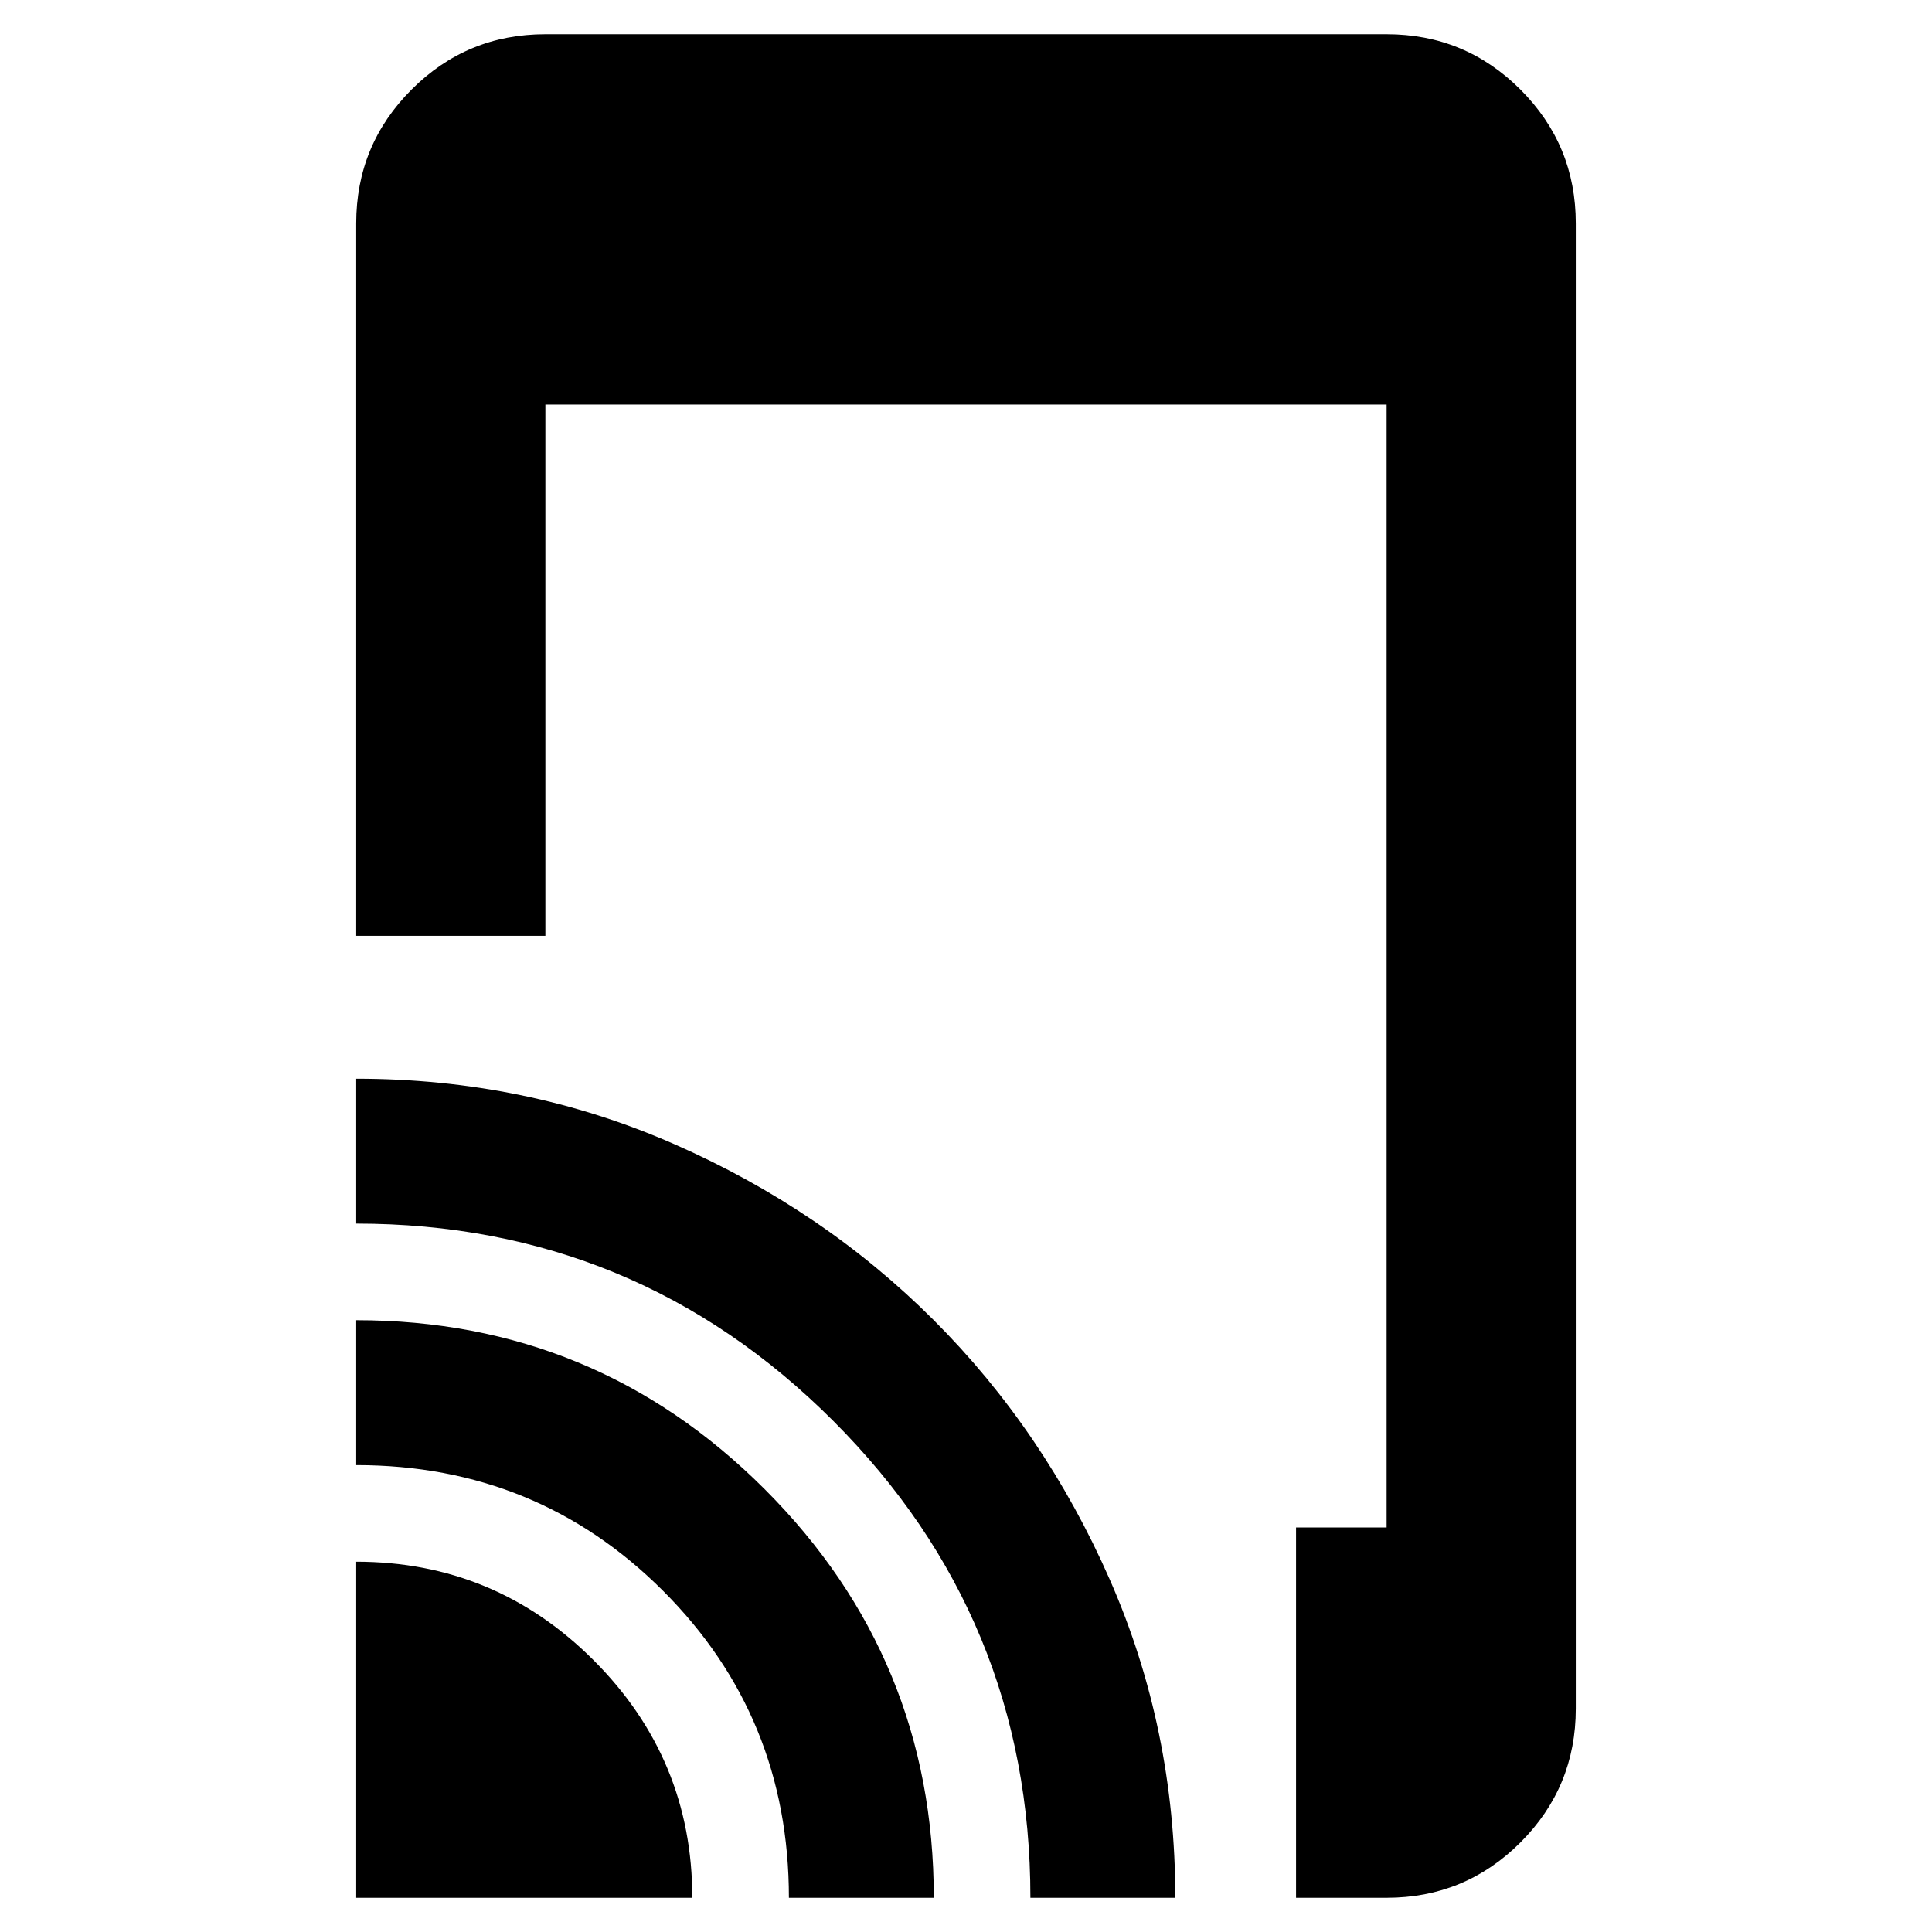 <svg xmlns="http://www.w3.org/2000/svg" width="48" height="48"><path d="M8.85 23.25V5.55q0-1.95 1.375-3.325Q11.6.85 13.55.85h20.9q1.95 0 3.325 1.375Q39.15 3.6 39.15 5.55v36.9q0 1.95-1.375 3.325Q36.4 47.15 34.45 47.15H32.2v-9.2h2.25v-27.9h-20.9v13.2zm0 23.9V38.8q3.45 0 5.9 2.45t2.45 5.9zm10.75 0q0-4.5-3.125-7.625T8.85 36.4v-3.6Q14.8 32.8 19 37t4.2 10.15zm6 0q0-6.95-4.9-11.85-4.9-4.9-11.85-4.9v-3.6q4.2 0 7.9 1.625T23.2 32.8q2.75 2.75 4.375 6.45t1.625 7.9z"/></svg>